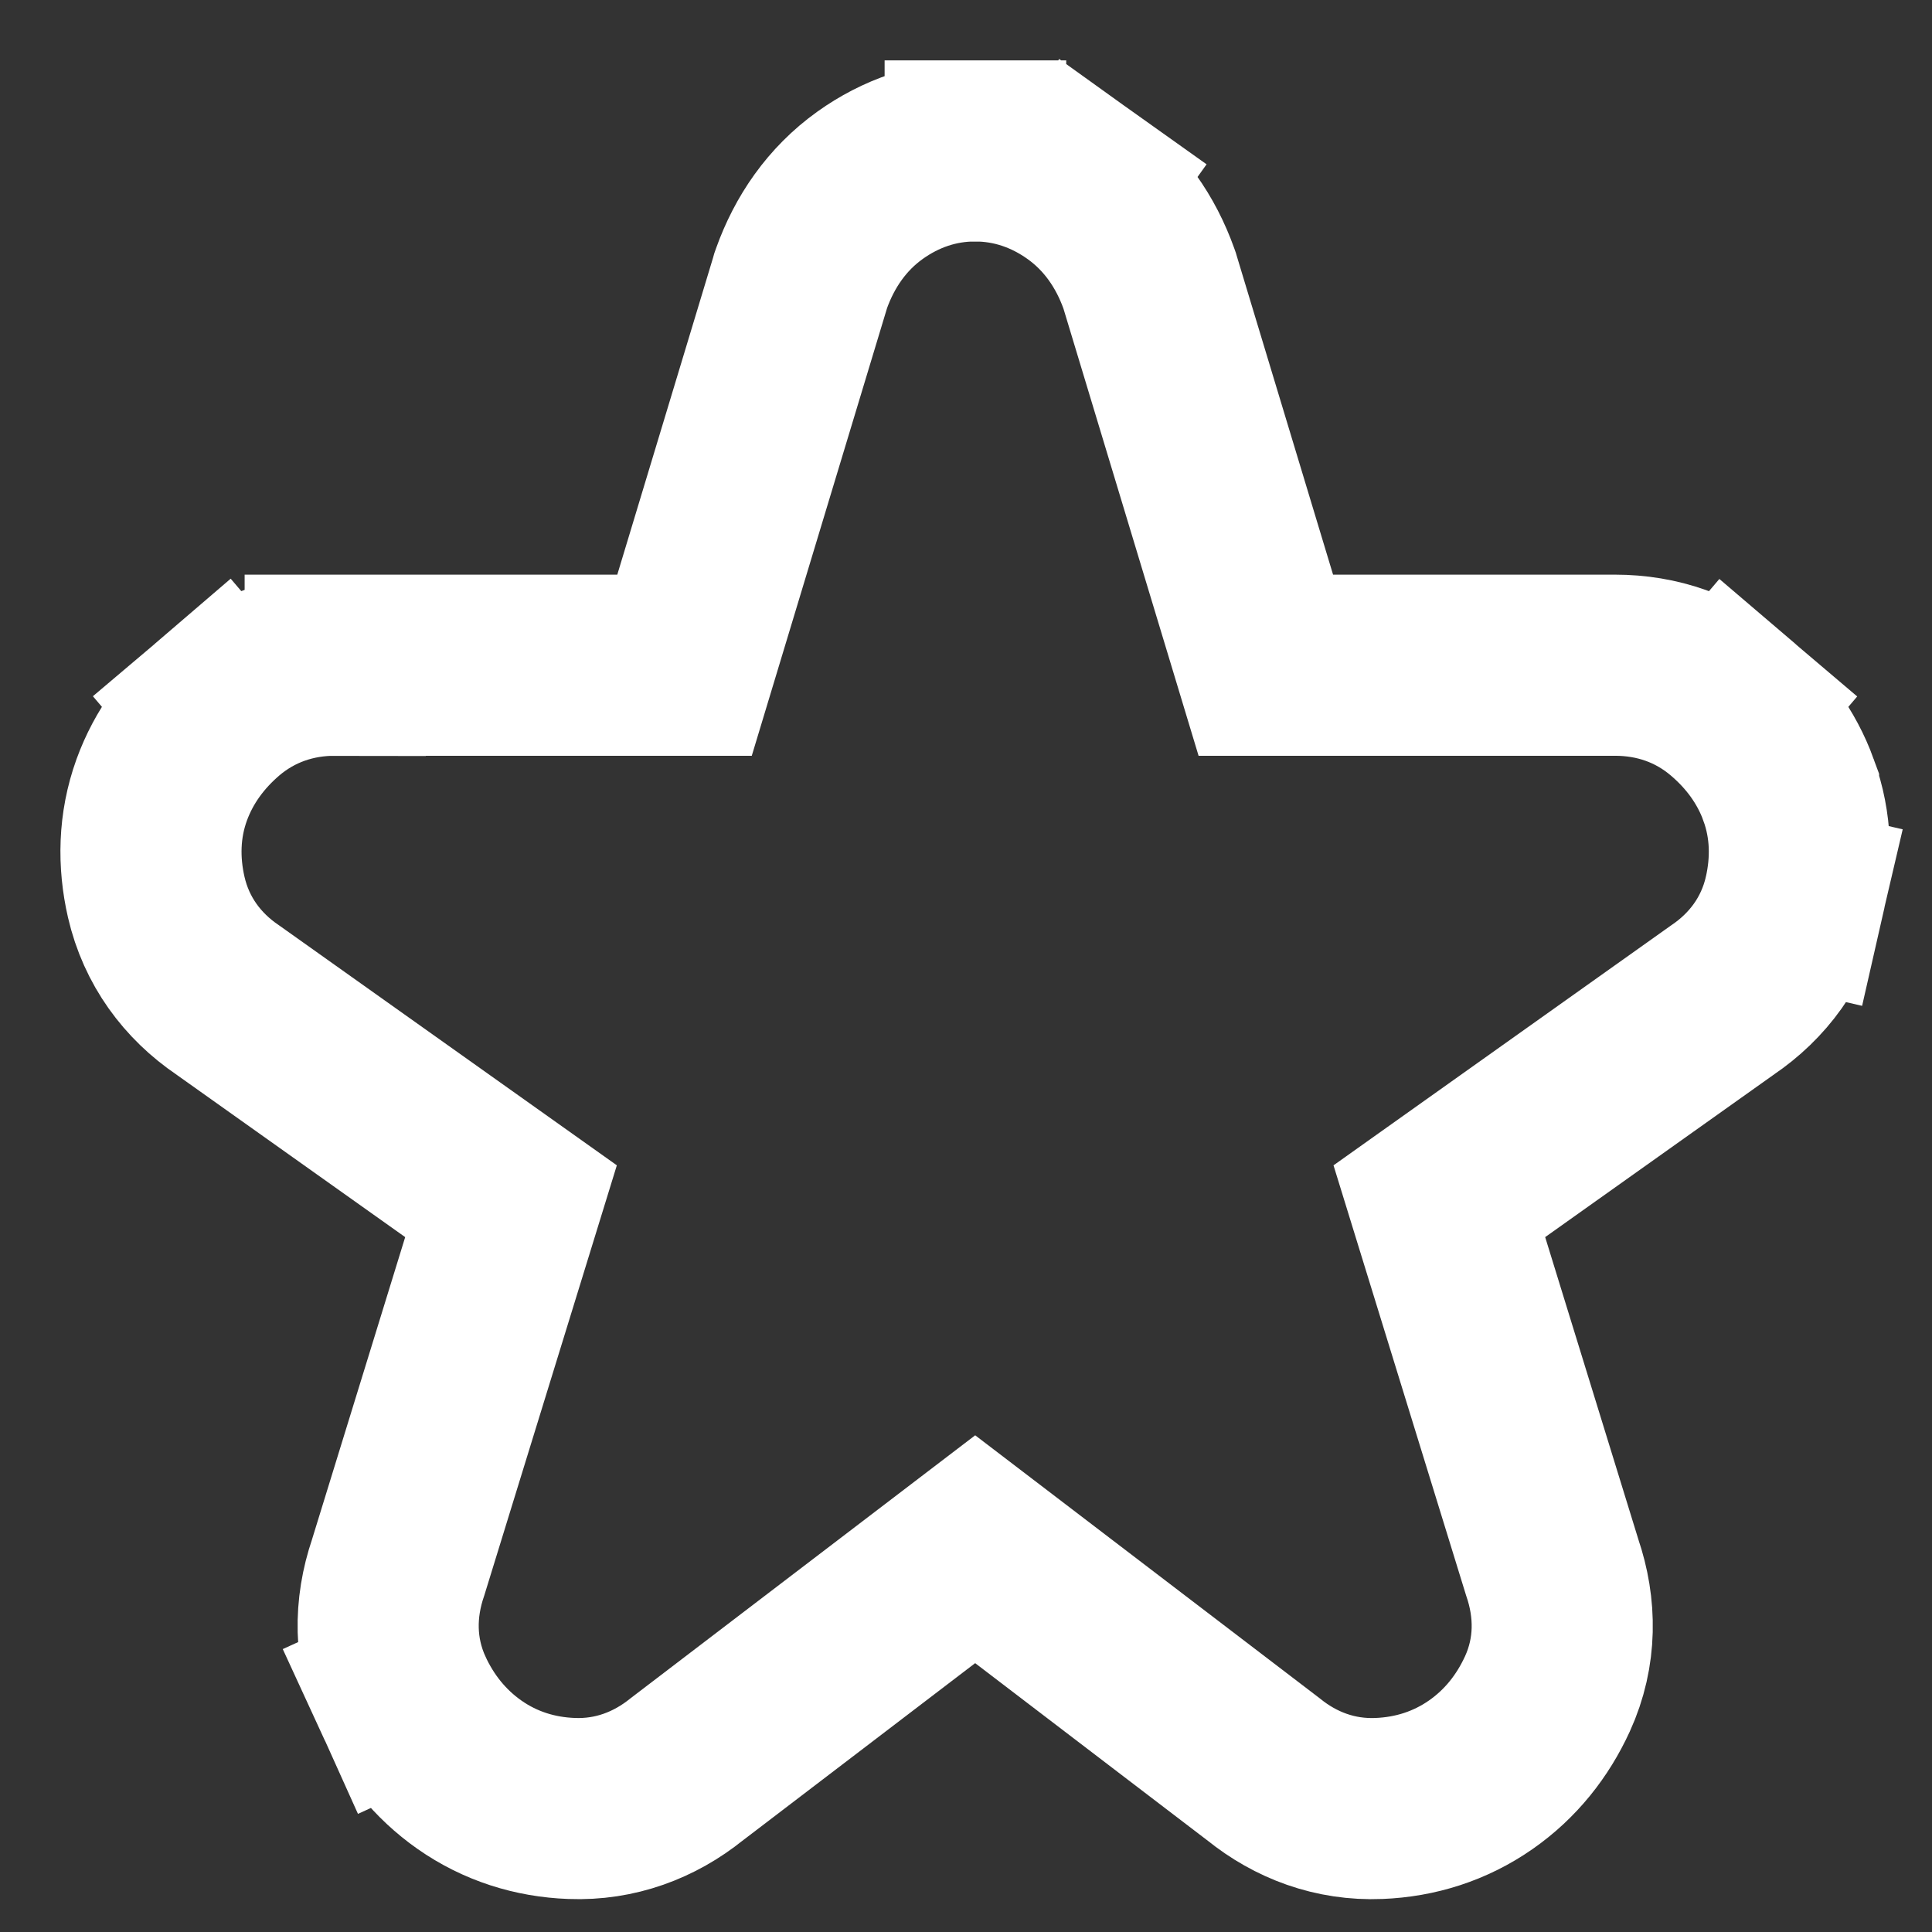 <svg width="16" height="16" viewBox="0 0 16 16" fill="none" xmlns="http://www.w3.org/2000/svg">
<rect x="0" y="0" width="16" height="16" fill="#333333" stroke="none"/>
<path d="M2.777 5.509C2.432 5.508 2.101 5.618 1.827 5.851L2.31 6.418L1.827 5.851C1.612 6.035 1.44 6.264 1.339 6.542C1.232 6.838 1.228 7.142 1.294 7.43C1.378 7.794 1.593 8.083 1.887 8.282L4.232 9.948L3.297 12.982C3.183 13.316 3.179 13.68 3.337 14.028L4.02 13.717L3.337 14.028C3.459 14.294 3.641 14.524 3.887 14.697C4.142 14.876 4.432 14.966 4.734 14.977C5.095 14.991 5.421 14.867 5.687 14.653L8.076 12.83L10.464 14.653C10.73 14.868 11.057 14.992 11.42 14.977C11.721 14.965 12.009 14.875 12.263 14.698C12.511 14.525 12.693 14.294 12.815 14.028C12.974 13.68 12.969 13.315 12.855 12.981L11.92 9.948L14.264 8.282C14.558 8.083 14.774 7.794 14.858 7.43L14.127 7.261L14.858 7.43C14.924 7.142 14.92 6.838 14.812 6.542L14.812 6.541C14.711 6.264 14.539 6.035 14.324 5.852L13.838 6.423L14.324 5.852C14.051 5.619 13.721 5.509 13.375 5.509H10.483L9.526 2.342L9.521 2.325L9.515 2.308C9.407 2.006 9.223 1.733 8.946 1.535L8.51 2.145L8.946 1.535C8.694 1.355 8.399 1.25 8.077 1.25M2.777 5.509C2.778 5.509 2.778 5.509 2.778 5.509L2.776 6.259V5.509H2.777ZM2.777 5.509H5.669L6.626 2.342L6.631 2.324L6.637 2.307C6.745 2.005 6.929 1.732 7.206 1.534C7.458 1.354 7.754 1.249 8.077 1.25M8.077 1.25C8.077 1.25 8.076 1.25 8.076 1.25V2L8.078 1.25C8.078 1.25 8.077 1.25 8.077 1.25Z" stroke="white" stroke-width="1.5"/>
</svg>
